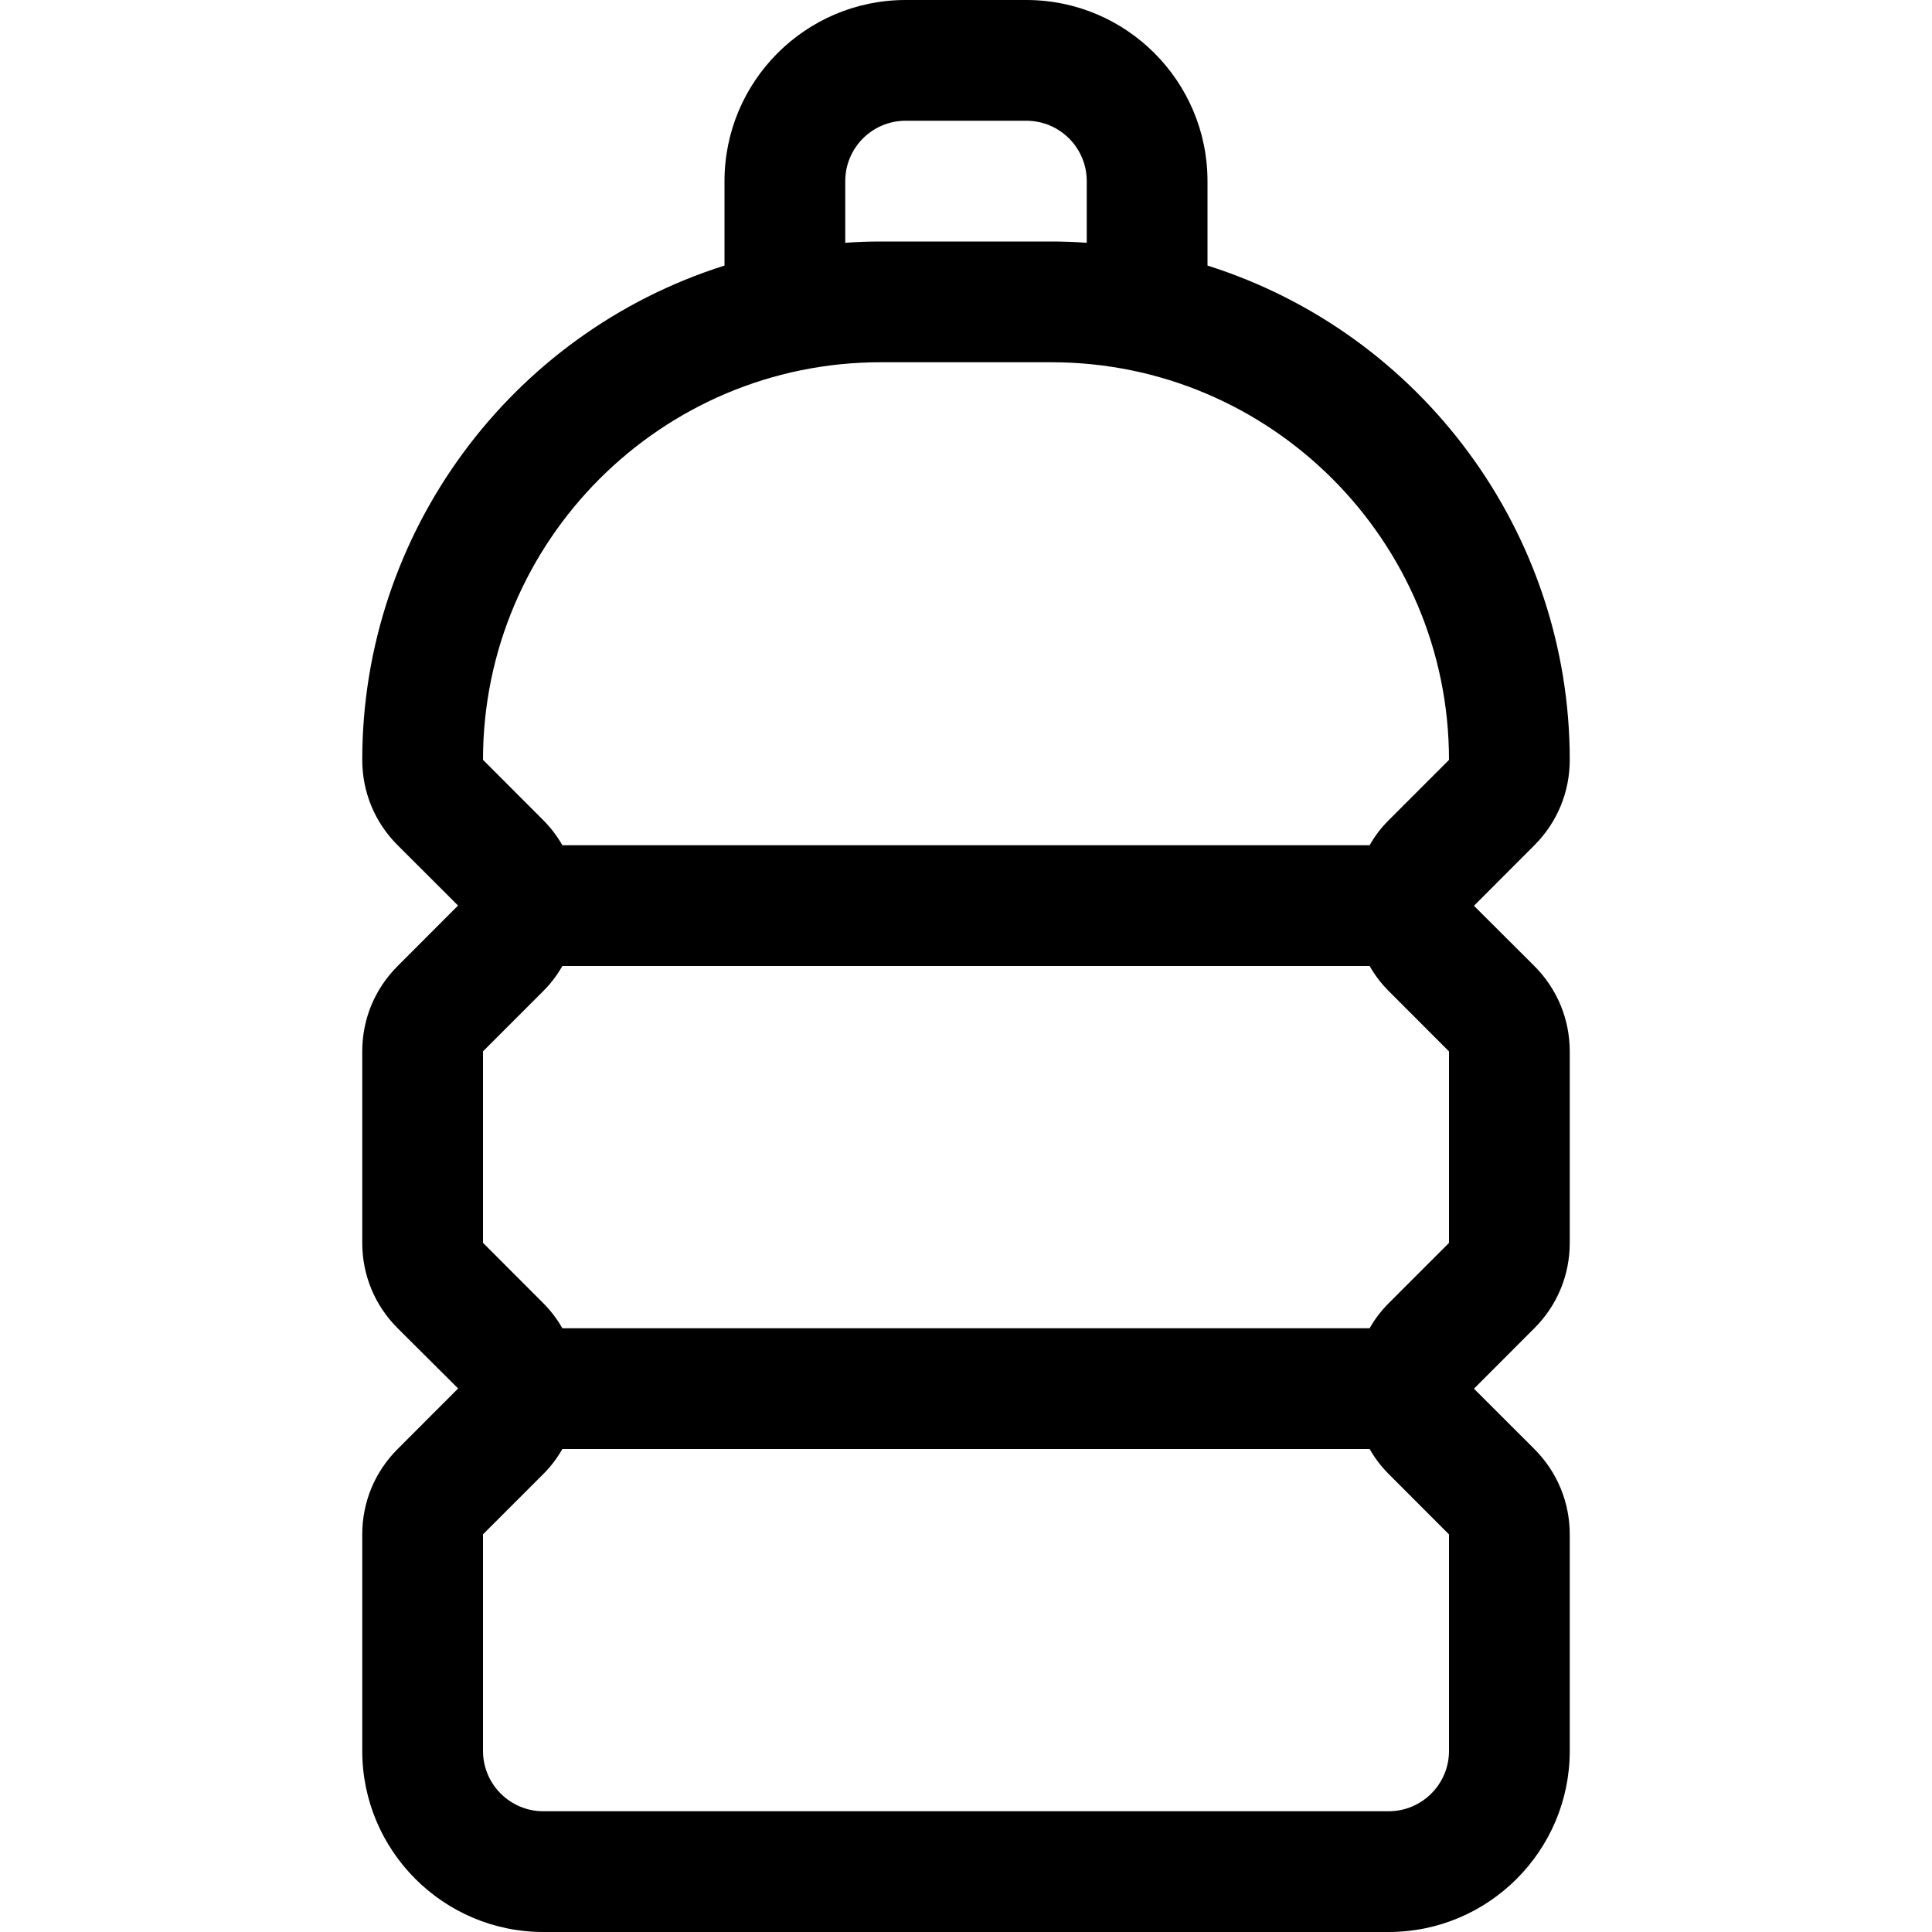 <?xml version="1.0" encoding="utf-8"?>
<!-- Generator: Adobe Illustrator 22.1.0, SVG Export Plug-In . SVG Version: 6.00 Build 0)  -->
<svg version="1.1" id="Regular" xmlns="http://www.w3.org/2000/svg" xmlns:xlink="http://www.w3.org/1999/xlink" x="0px" y="0px"
	 viewBox="0 0 24 24" style="enable-background:new 0 0 24 24;" xml:space="preserve">
<title>water-bottle</title>
<g>
	<path d="M6.75,24c-1.241,0-2.25-1.009-2.25-2.25v-2.689c0-0.401,0.156-0.778,0.44-1.061c0,0,0.749-0.75,0.749-0.75
		c0-0.001,0-0.003,0-0.004L4.94,16.5c-0.284-0.283-0.44-0.66-0.44-1.061v-2.378c0-0.401,0.156-0.778,0.44-1.061
		c0,0,0.749-0.75,0.749-0.75c0-0.001,0-0.001,0-0.002L4.94,10.5C4.656,10.217,4.5,9.84,4.5,9.439c0-2.814,1.836-5.298,4.5-6.14V2.25
		C9,1.009,10.009,0,11.25,0h1.5C13.991,0,15,1.009,15,2.25v1.049c2.664,0.842,4.5,3.326,4.5,6.14c0,0.401-0.156,0.778-0.44,1.062
		c0,0-0.749,0.749-0.749,0.75c0,0.001,0,0.001,0,0.002L19.06,12c0.283,0.283,0.44,0.66,0.44,1.061v2.378
		c0,0.401-0.156,0.778-0.44,1.061c0,0-0.749,0.75-0.749,0.75c0,0.001,0,0.001,0,0.002L19.06,18c0.283,0.283,0.44,0.66,0.44,1.061
		v2.689c0,1.241-1.009,2.25-2.25,2.25H6.75z M6.986,18c-0.065,0.114-0.143,0.217-0.235,0.309L6,19.06l0,2.69
		c0,0.414,0.336,0.75,0.75,0.75h10.5c0.414,0,0.75-0.336,0.75-0.75v-2.689l-0.75-0.751c-0.092-0.092-0.171-0.196-0.236-0.31H6.986z
		 M17.014,16.5c0.065-0.114,0.143-0.217,0.235-0.309L18,15.44l0-2.379l-0.75-0.751c-0.092-0.092-0.171-0.196-0.236-0.31H6.986
		c-0.065,0.114-0.143,0.217-0.235,0.309L6,13.06l0,2.379l0.75,0.751c0.092,0.092,0.171,0.196,0.236,0.31H17.014z M17.014,10.5
		c0.064-0.114,0.143-0.217,0.235-0.309L18,9.44c0-2.724-2.215-4.94-4.939-4.94h-2.122C8.216,4.5,6,6.716,6,9.439l0.75,0.751
		c0.092,0.092,0.171,0.196,0.236,0.31H17.014z M11.25,1.5c-0.414,0-0.75,0.336-0.75,0.75v0.766C10.648,3.005,10.795,3,10.939,3
		h2.122c0.144,0,0.291,0.005,0.439,0.016V2.25c0-0.414-0.336-0.75-0.75-0.75H11.25z"/>
</g>
</svg>
